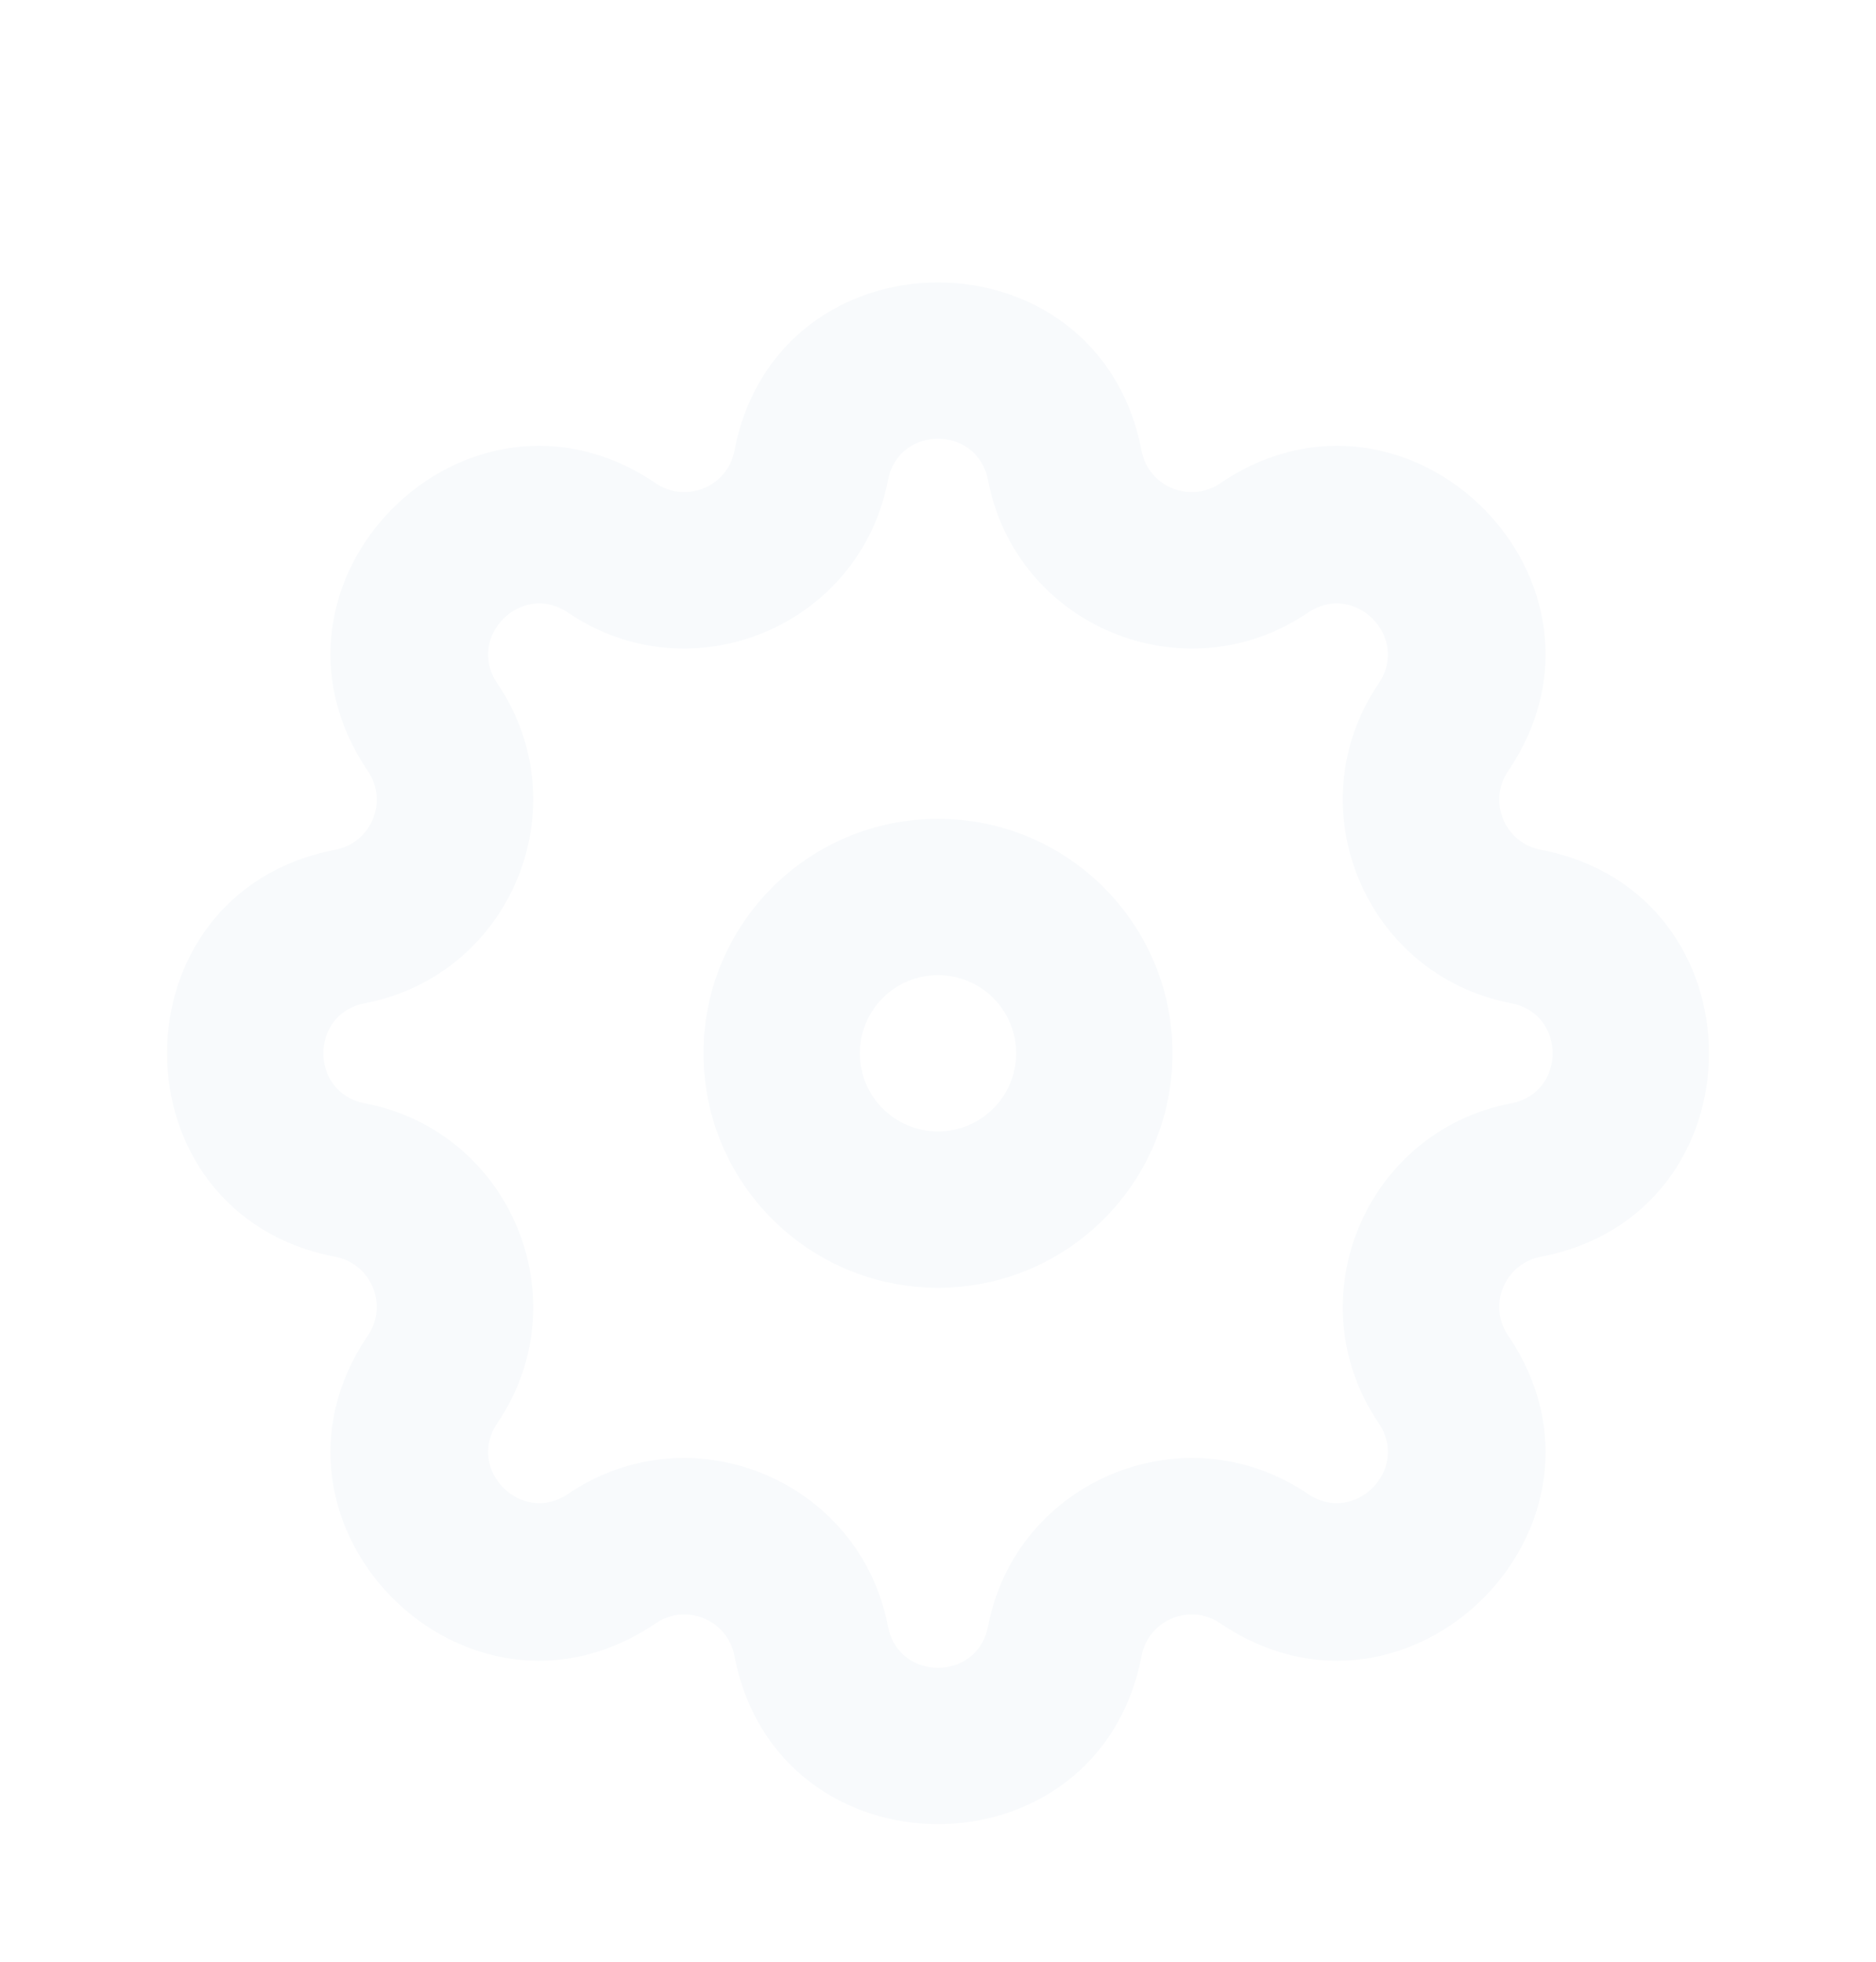<svg width="65" height="68" viewBox="0 0 65 68" fill="none" xmlns="http://www.w3.org/2000/svg">
<g filter="url(#filter0_d_308_1075)">
<path fill-rule="evenodd" clip-rule="evenodd" d="M32.5 24.375C28.013 24.375 24.375 28.013 24.375 32.5C24.375 36.987 28.013 40.625 32.5 40.625C36.987 40.625 40.625 36.987 40.625 32.5C40.625 28.013 36.987 24.375 32.5 24.375ZM29.792 32.5C29.792 31.004 31.004 29.792 32.5 29.792C33.996 29.792 35.208 31.004 35.208 32.5C35.208 33.996 33.996 35.208 32.5 35.208C31.004 35.208 29.792 33.996 29.792 32.5Z" fill="#F8FAFC"/>
<path fill-rule="evenodd" clip-rule="evenodd" d="M39.553 11.619C38.066 3.843 26.934 3.843 25.447 11.619C25.208 12.865 23.772 13.46 22.722 12.748C16.172 8.301 8.301 16.172 12.748 22.722C13.46 23.772 12.865 25.208 11.619 25.447C3.843 26.934 3.843 38.066 11.619 39.553C12.865 39.792 13.46 41.228 12.748 42.278C8.301 48.828 16.172 56.699 22.722 52.252C23.772 51.54 25.208 52.135 25.447 53.381C26.934 61.157 38.066 61.157 39.553 53.381C39.792 52.135 41.228 51.54 42.278 52.252C48.828 56.699 56.699 48.828 52.252 42.278C51.54 41.228 52.135 39.792 53.381 39.553C61.157 38.066 61.157 26.934 53.381 25.447C52.135 25.208 51.54 23.772 52.252 22.722C56.699 16.172 48.828 8.301 42.278 12.748C41.228 13.46 39.792 12.865 39.553 11.619ZM30.767 12.637C31.132 10.726 33.868 10.726 34.233 12.637C35.203 17.708 41.048 20.129 45.32 17.229C46.929 16.137 48.863 18.071 47.771 19.68C44.871 23.952 47.292 29.797 52.363 30.767C54.274 31.132 54.274 33.868 52.363 34.233C47.292 35.203 44.871 41.048 47.771 45.32C48.863 46.929 46.929 48.863 45.32 47.771C41.048 44.871 35.203 47.292 34.233 52.363C33.868 54.274 31.132 54.274 30.767 52.363C29.797 47.292 23.952 44.871 19.68 47.771C18.071 48.863 16.137 46.929 17.229 45.32C20.129 41.048 17.708 35.203 12.637 34.233C10.726 33.868 10.726 31.132 12.637 30.767C17.708 29.797 20.129 23.952 17.229 19.68C16.137 18.071 18.071 16.137 19.68 17.229C23.952 20.129 29.797 17.708 30.767 12.637Z" fill="#F8FAFC"/>
</g>
<defs>
<filter id="filter0_d_308_1075" x="-4" y="0" width="73" height="73" filterUnits="userSpaceOnUse" color-interpolation-filters="sRGB">
<feFlood flood-opacity="0" result="BackgroundImageFix"/>
<feColorMatrix in="SourceAlpha" type="matrix" values="0 0 0 0 0 0 0 0 0 0 0 0 0 0 0 0 0 0 127 0" result="hardAlpha"/>
<feOffset dy="4"/>
<feGaussianBlur stdDeviation="2"/>
<feComposite in2="hardAlpha" operator="out"/>
<feColorMatrix type="matrix" values="0 0 0 0 0 0 0 0 0 0 0 0 0 0 0 0 0 0 0.25 0"/>
<feBlend mode="normal" in2="BackgroundImageFix" result="effect1_dropShadow_308_1075"/>
<feBlend mode="normal" in="SourceGraphic" in2="effect1_dropShadow_308_1075" result="shape"/>
</filter>
</defs>
</svg>

